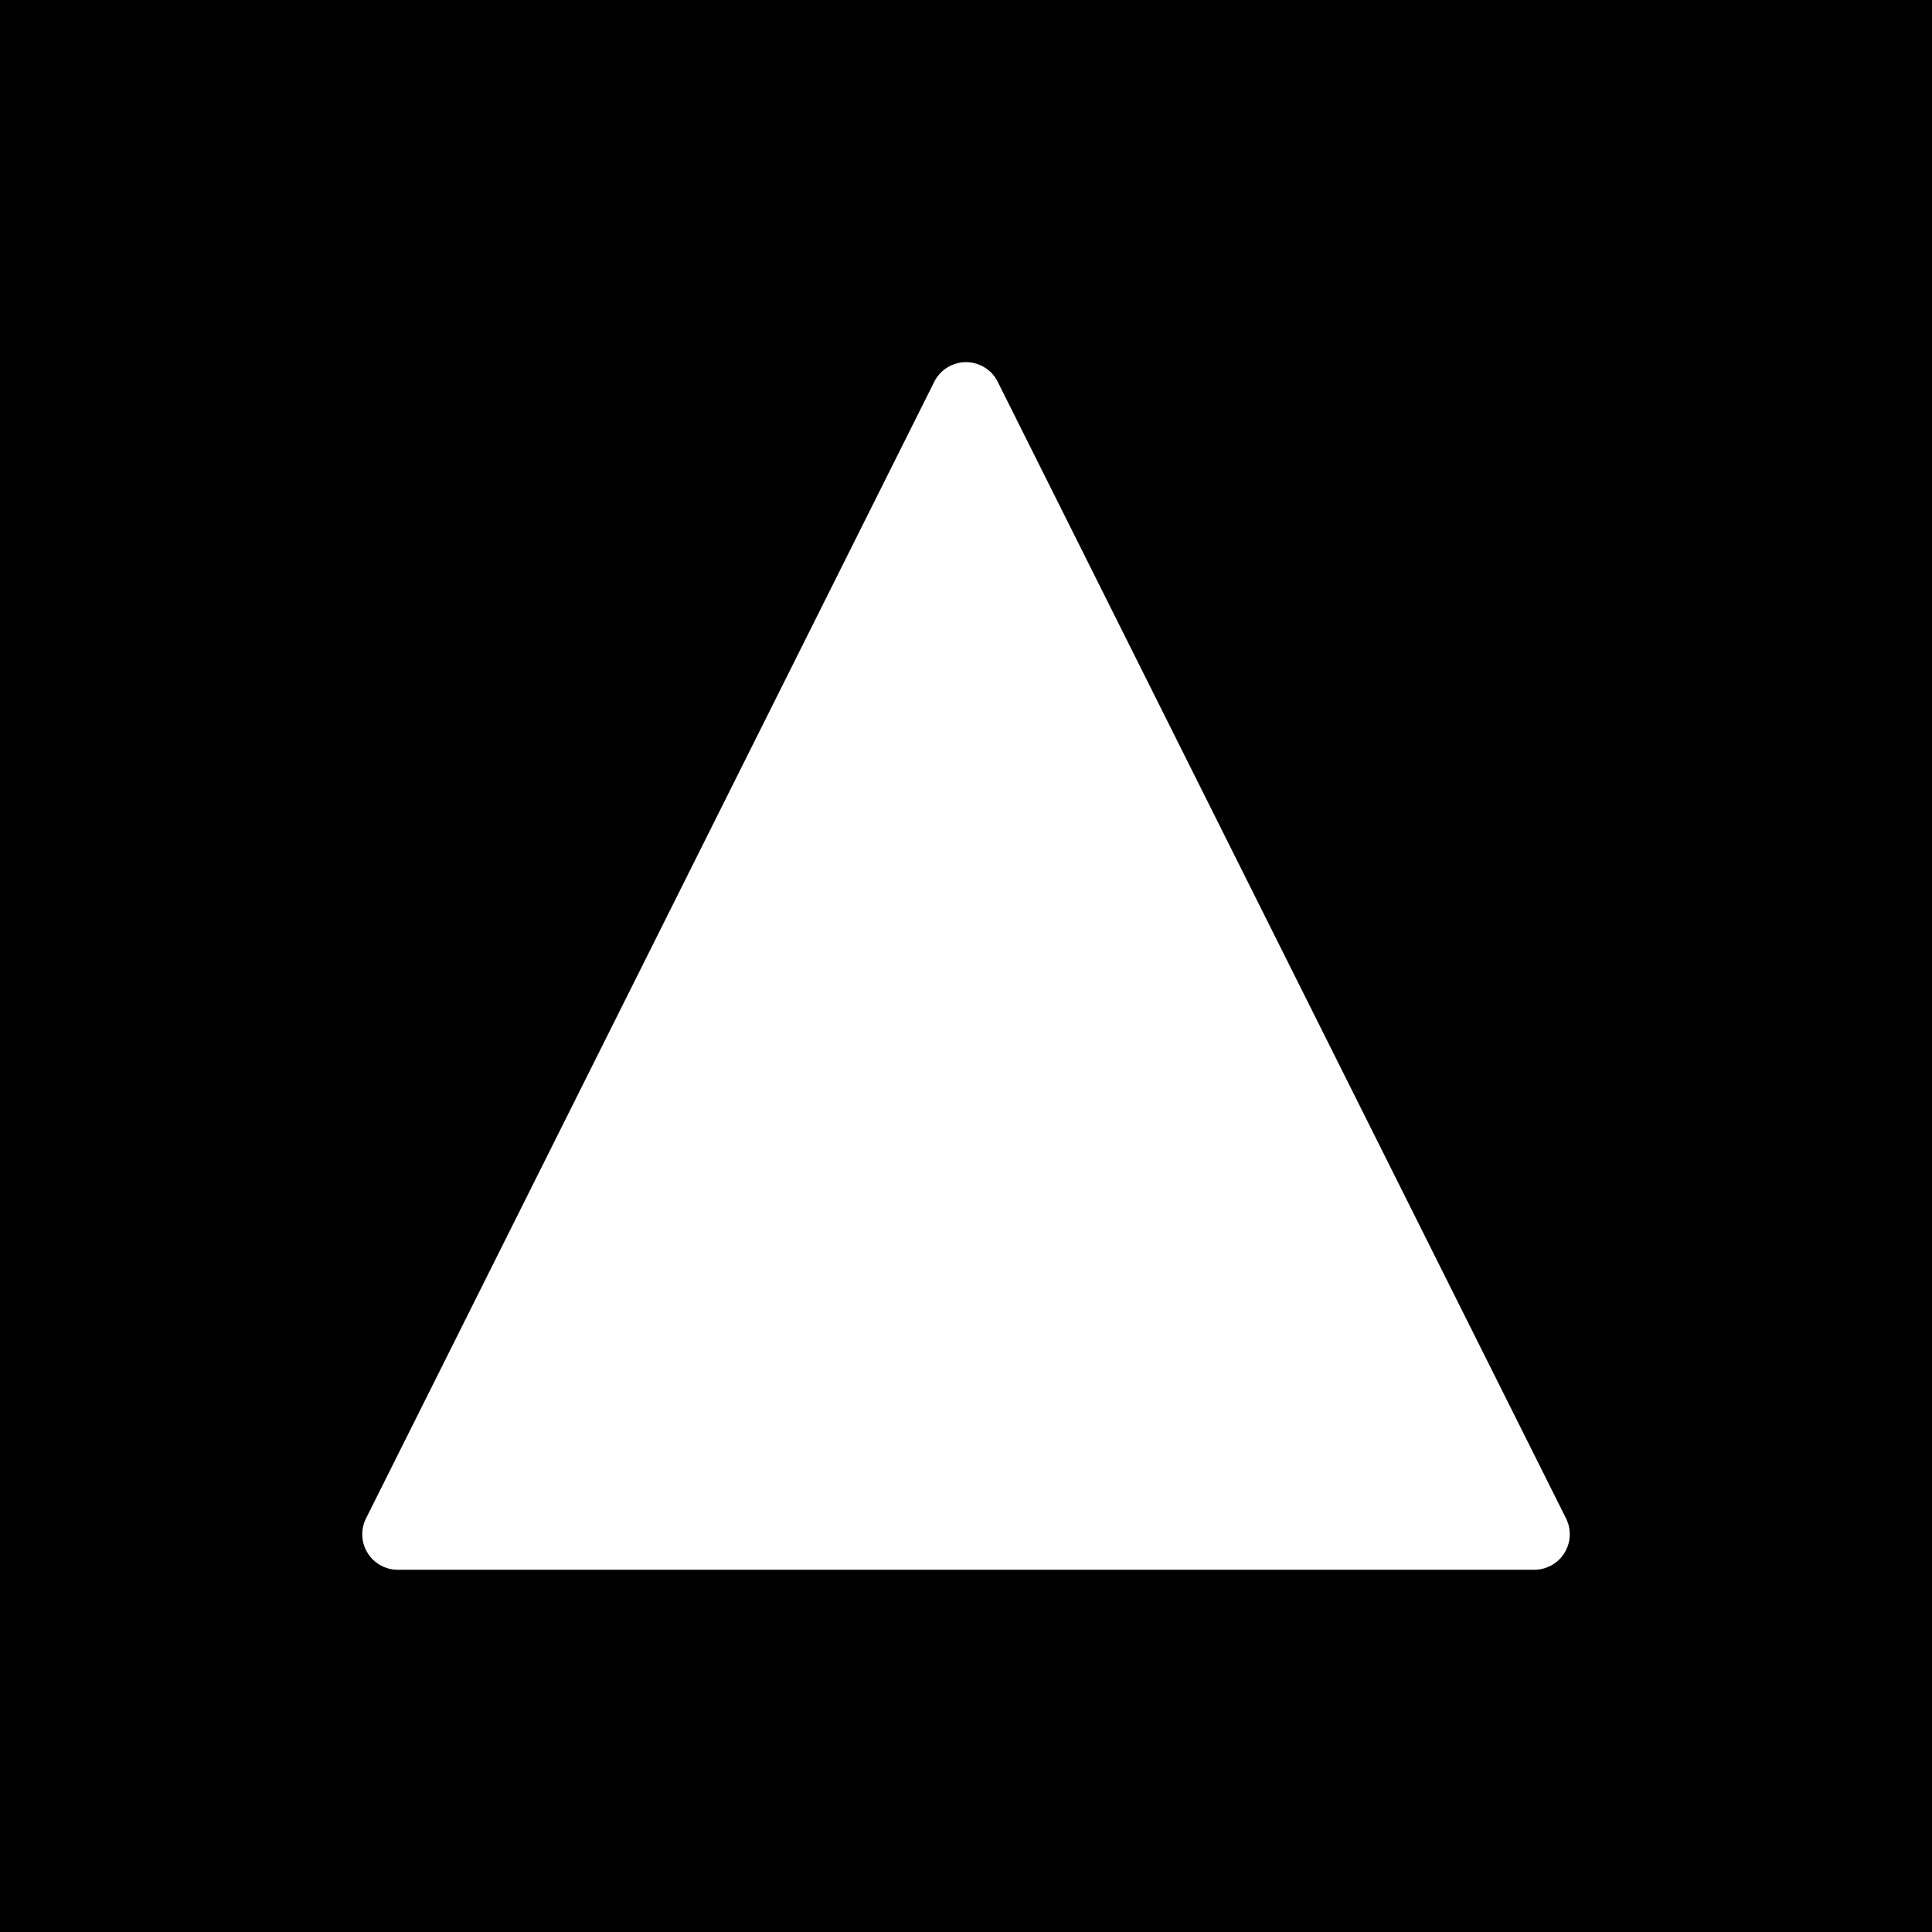 <svg xmlns="http://www.w3.org/2000/svg" xmlns:xlink="http://www.w3.org/1999/xlink" aria-hidden="true" role="img" class="iconify iconify--healthicons" width="1em" height="1em" preserveAspectRatio="xMidYMid meet" viewBox="0 0 48 48"><path fill="currentColor" fill-rule="evenodd" d="M48 0H0v48h48V0ZM24.79 9.488a.882.882 0 0 0-1.58 0L9.094 37.723A.882.882 0 0 0 9.883 39h28.235a.882.882 0 0 0 .789-1.277L24.789 9.488Z" clip-rule="evenodd"></path></svg>